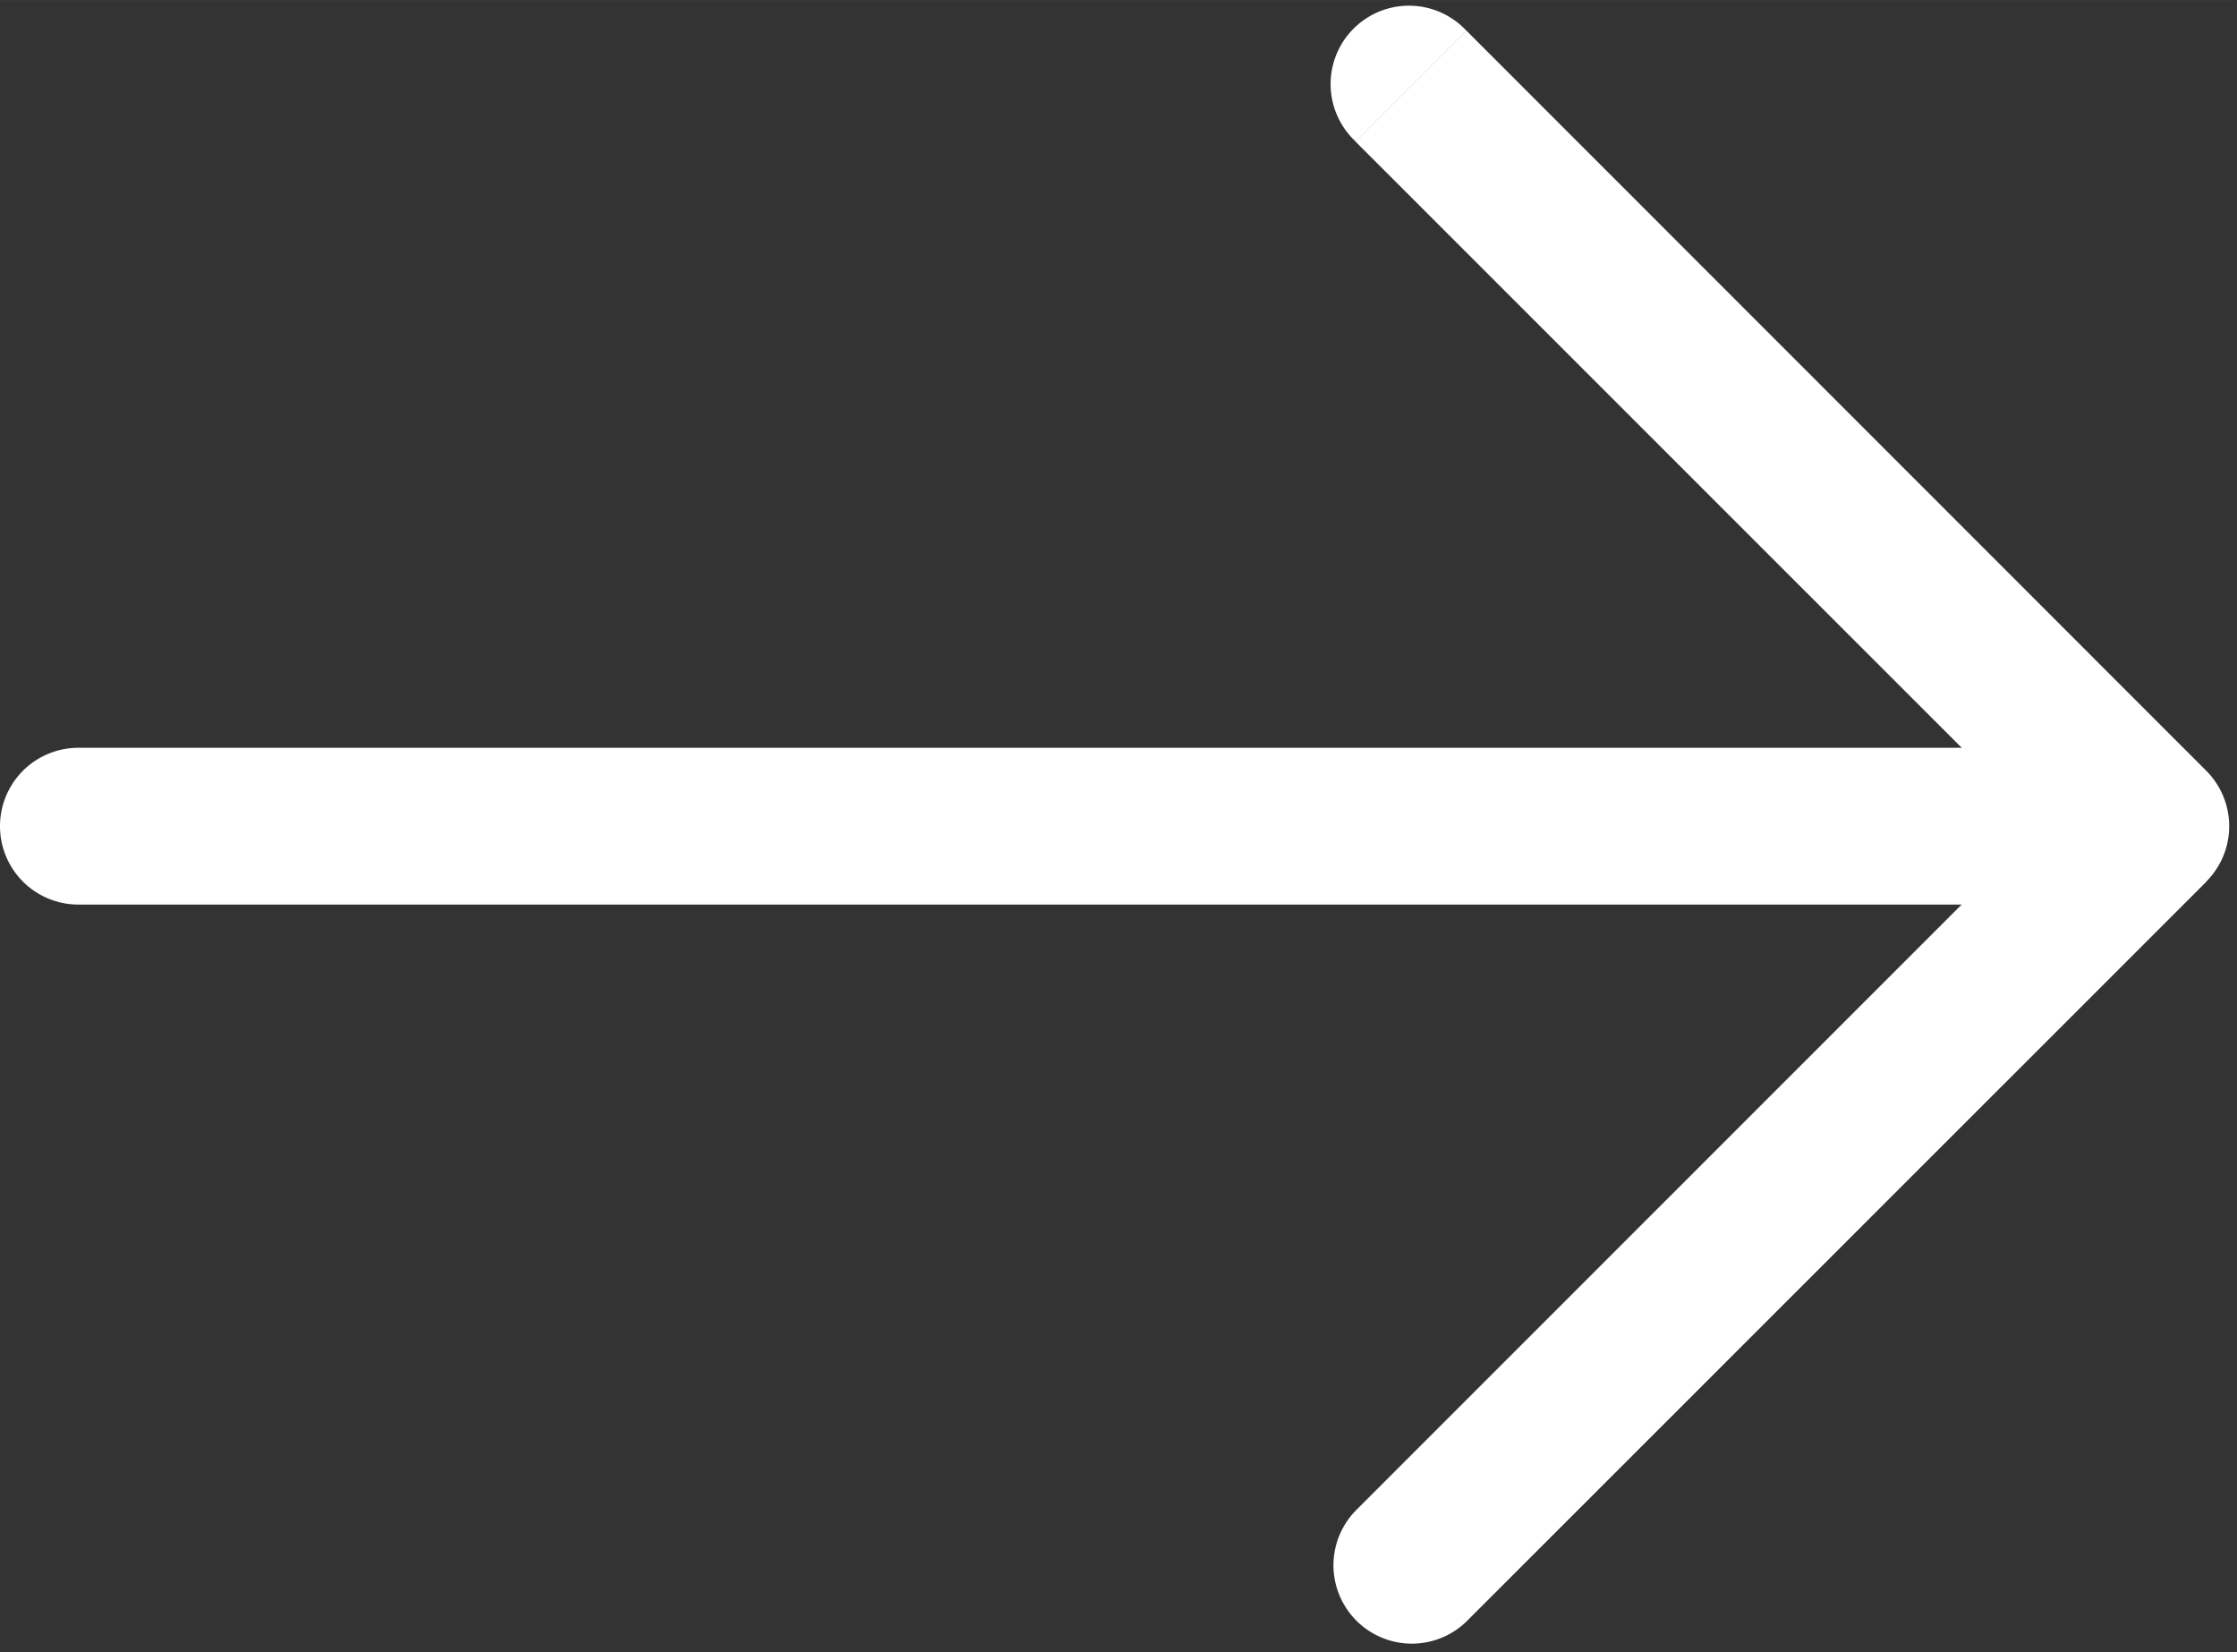 <svg xmlns="http://www.w3.org/2000/svg" width="28.542" height="21.08" viewBox="0 0 21.407 15.81"><rect x="0" y="0" width="21.407" height="15.81" fill="#333333" stroke="none"/><g fill="#fff"><path d="M14.032.293a.75.75 0 1 0-1.06 1.06l1.06-1.06zm6.551 7.612.53.53a.75.75 0 0 0 0-1.06l-.53.53zm-7.612 6.551a.75.75 0 0 0 1.061 1.06l-1.06-1.06zm0-13.102 7.082 7.081 1.06-1.06L14.033.293l-1.06 1.06zm7.082 6.02-7.082 7.082 1.061 1.06 7.082-7.08-1.061-1.061z"/><path d="M.75 7.155a.75.75 0 1 0 0 1.5v-1.5zm19.635 1.5a.75.75 0 1 0 0-1.5v1.5zm-19.635 0h19.635v-1.5H.75v1.5z"/></g></svg>